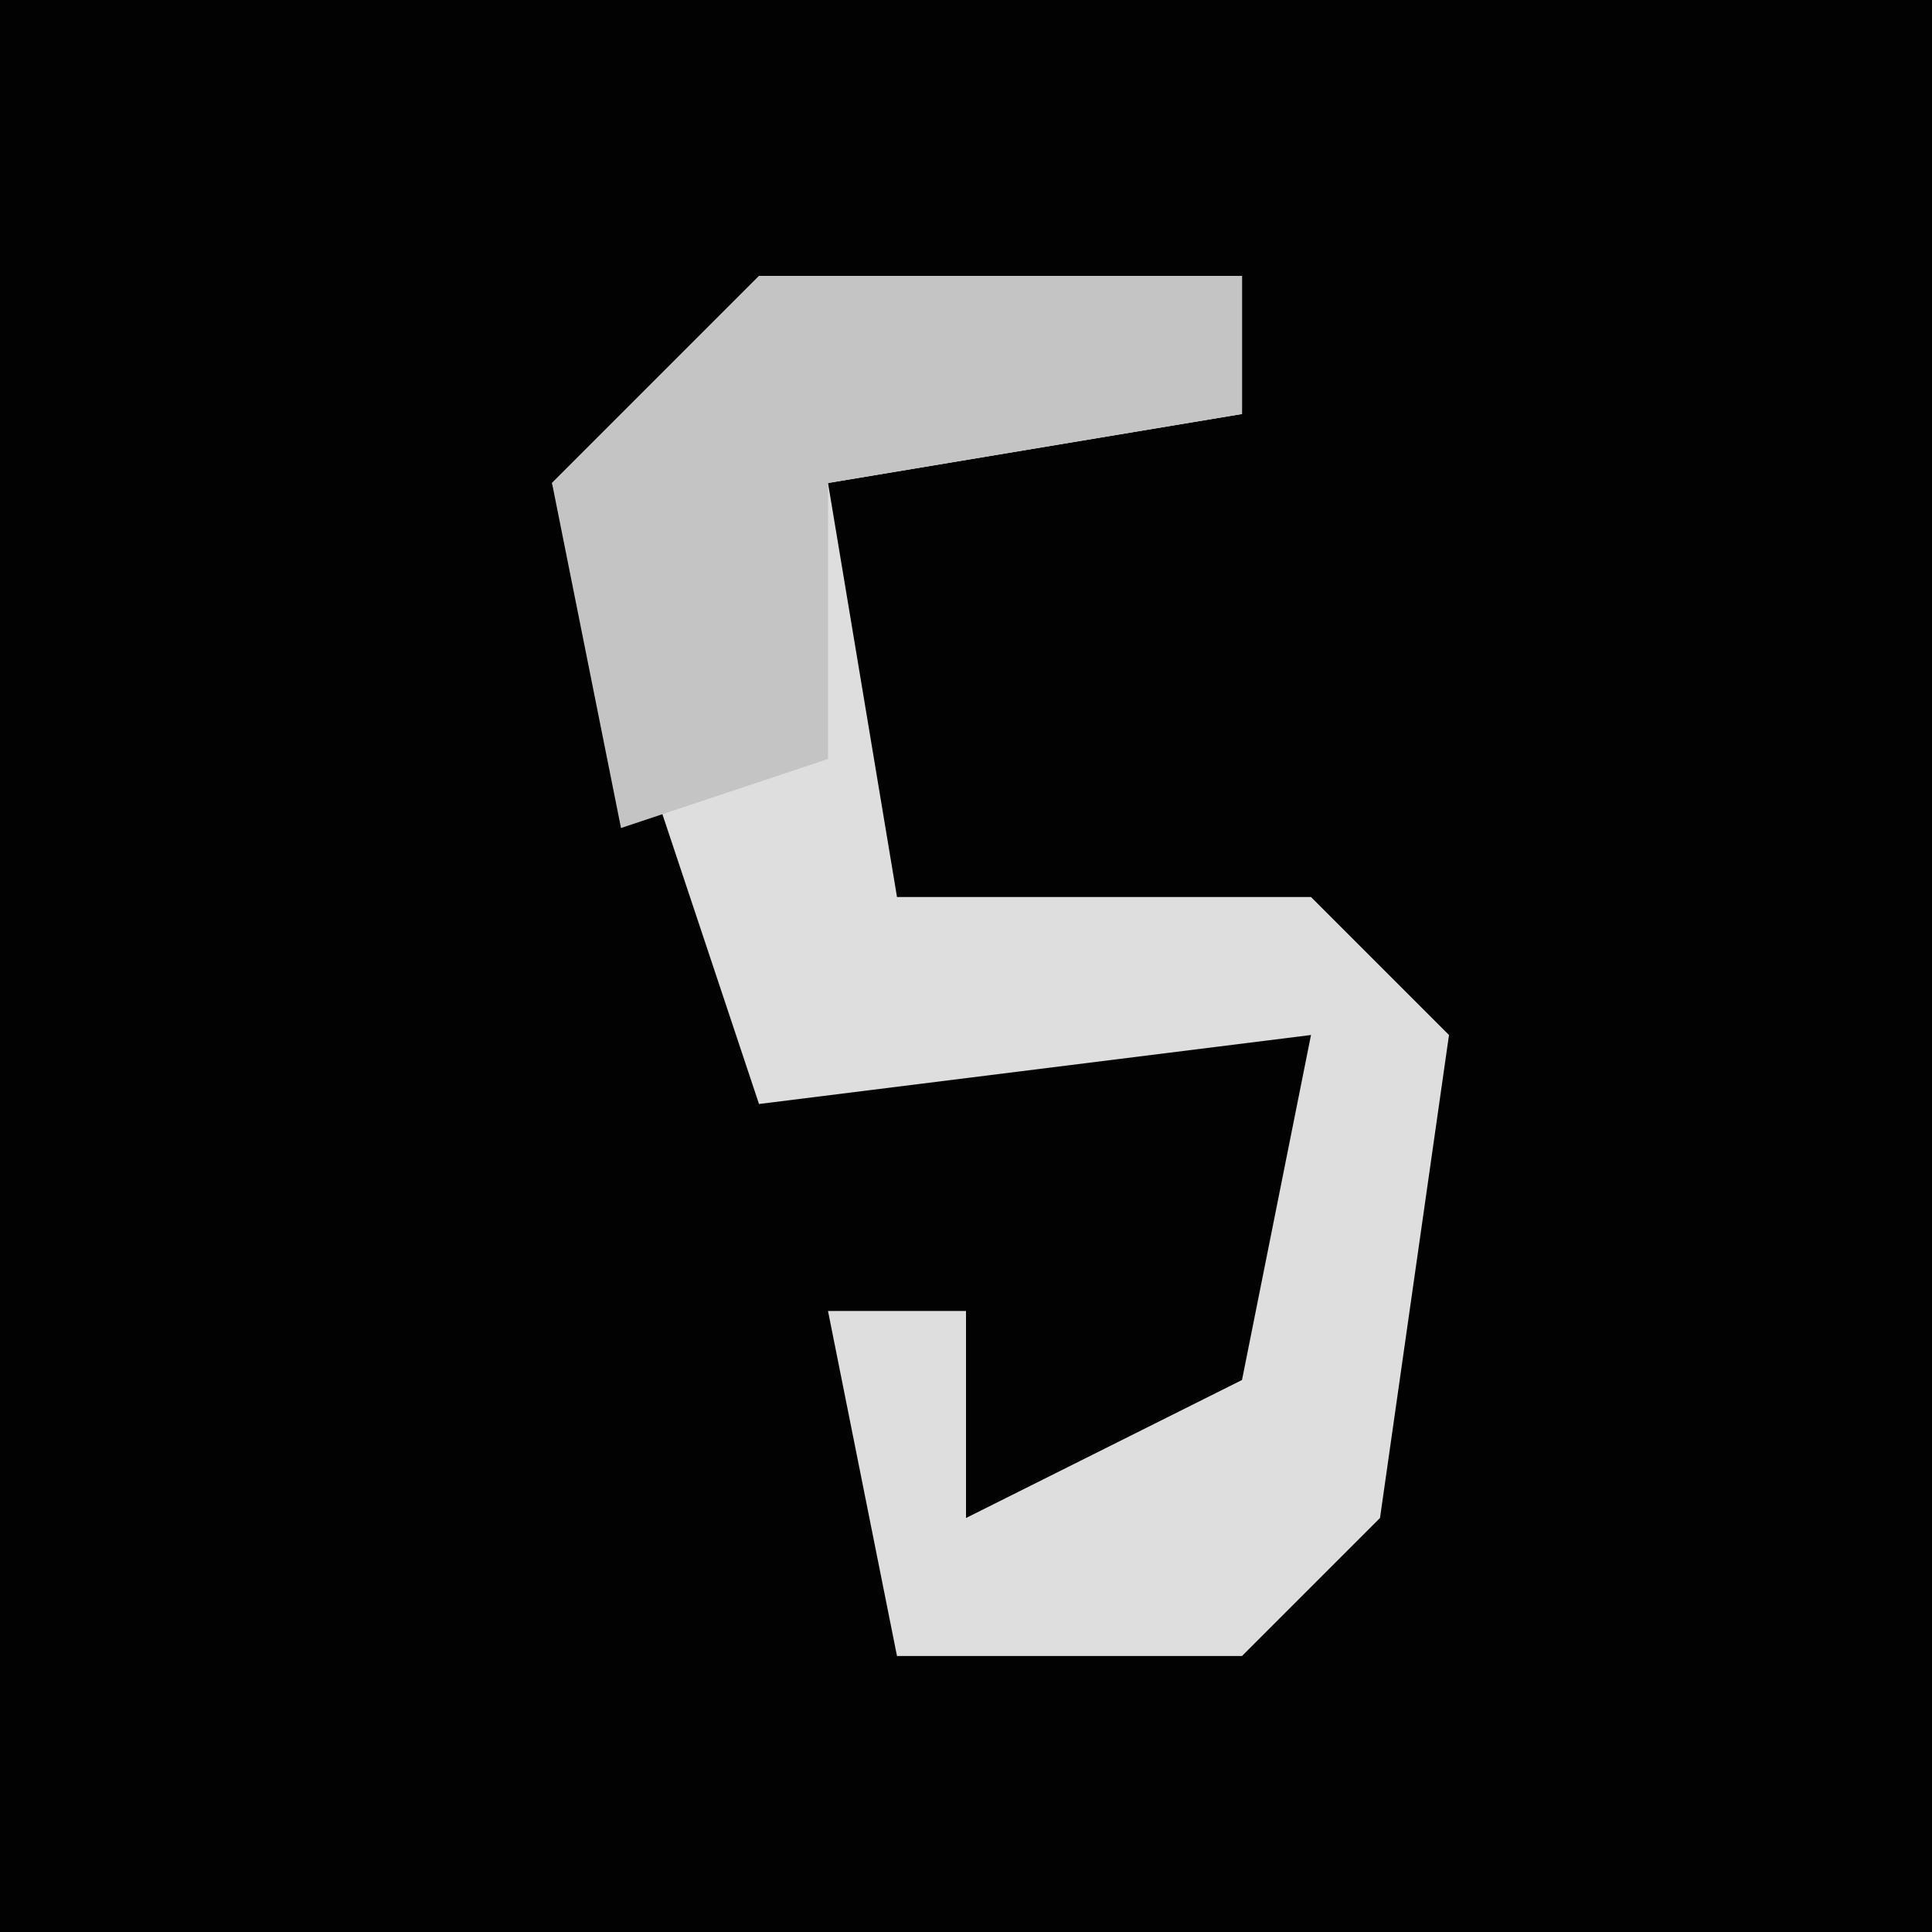 <?xml version="1.0" encoding="UTF-8"?>
<svg version="1.1" xmlns="http://www.w3.org/2000/svg" width="28" height="28">
<path d="M0,0 L28,0 L28,28 L0,28 Z " fill="#020202" transform="translate(0,0)"/>
<path d="M0,0 L7,0 L7,2 L1,3 L2,9 L8,9 L10,11 L9,18 L7,20 L2,20 L1,15 L3,15 L3,18 L7,16 L8,11 L0,12 L-3,3 Z " fill="#DEDEDE" transform="translate(11,4)"/>
<path d="M0,0 L7,0 L7,2 L1,3 L1,7 L-2,8 L-3,3 Z " fill="#C4C4C4" transform="translate(11,4)"/>
</svg>
